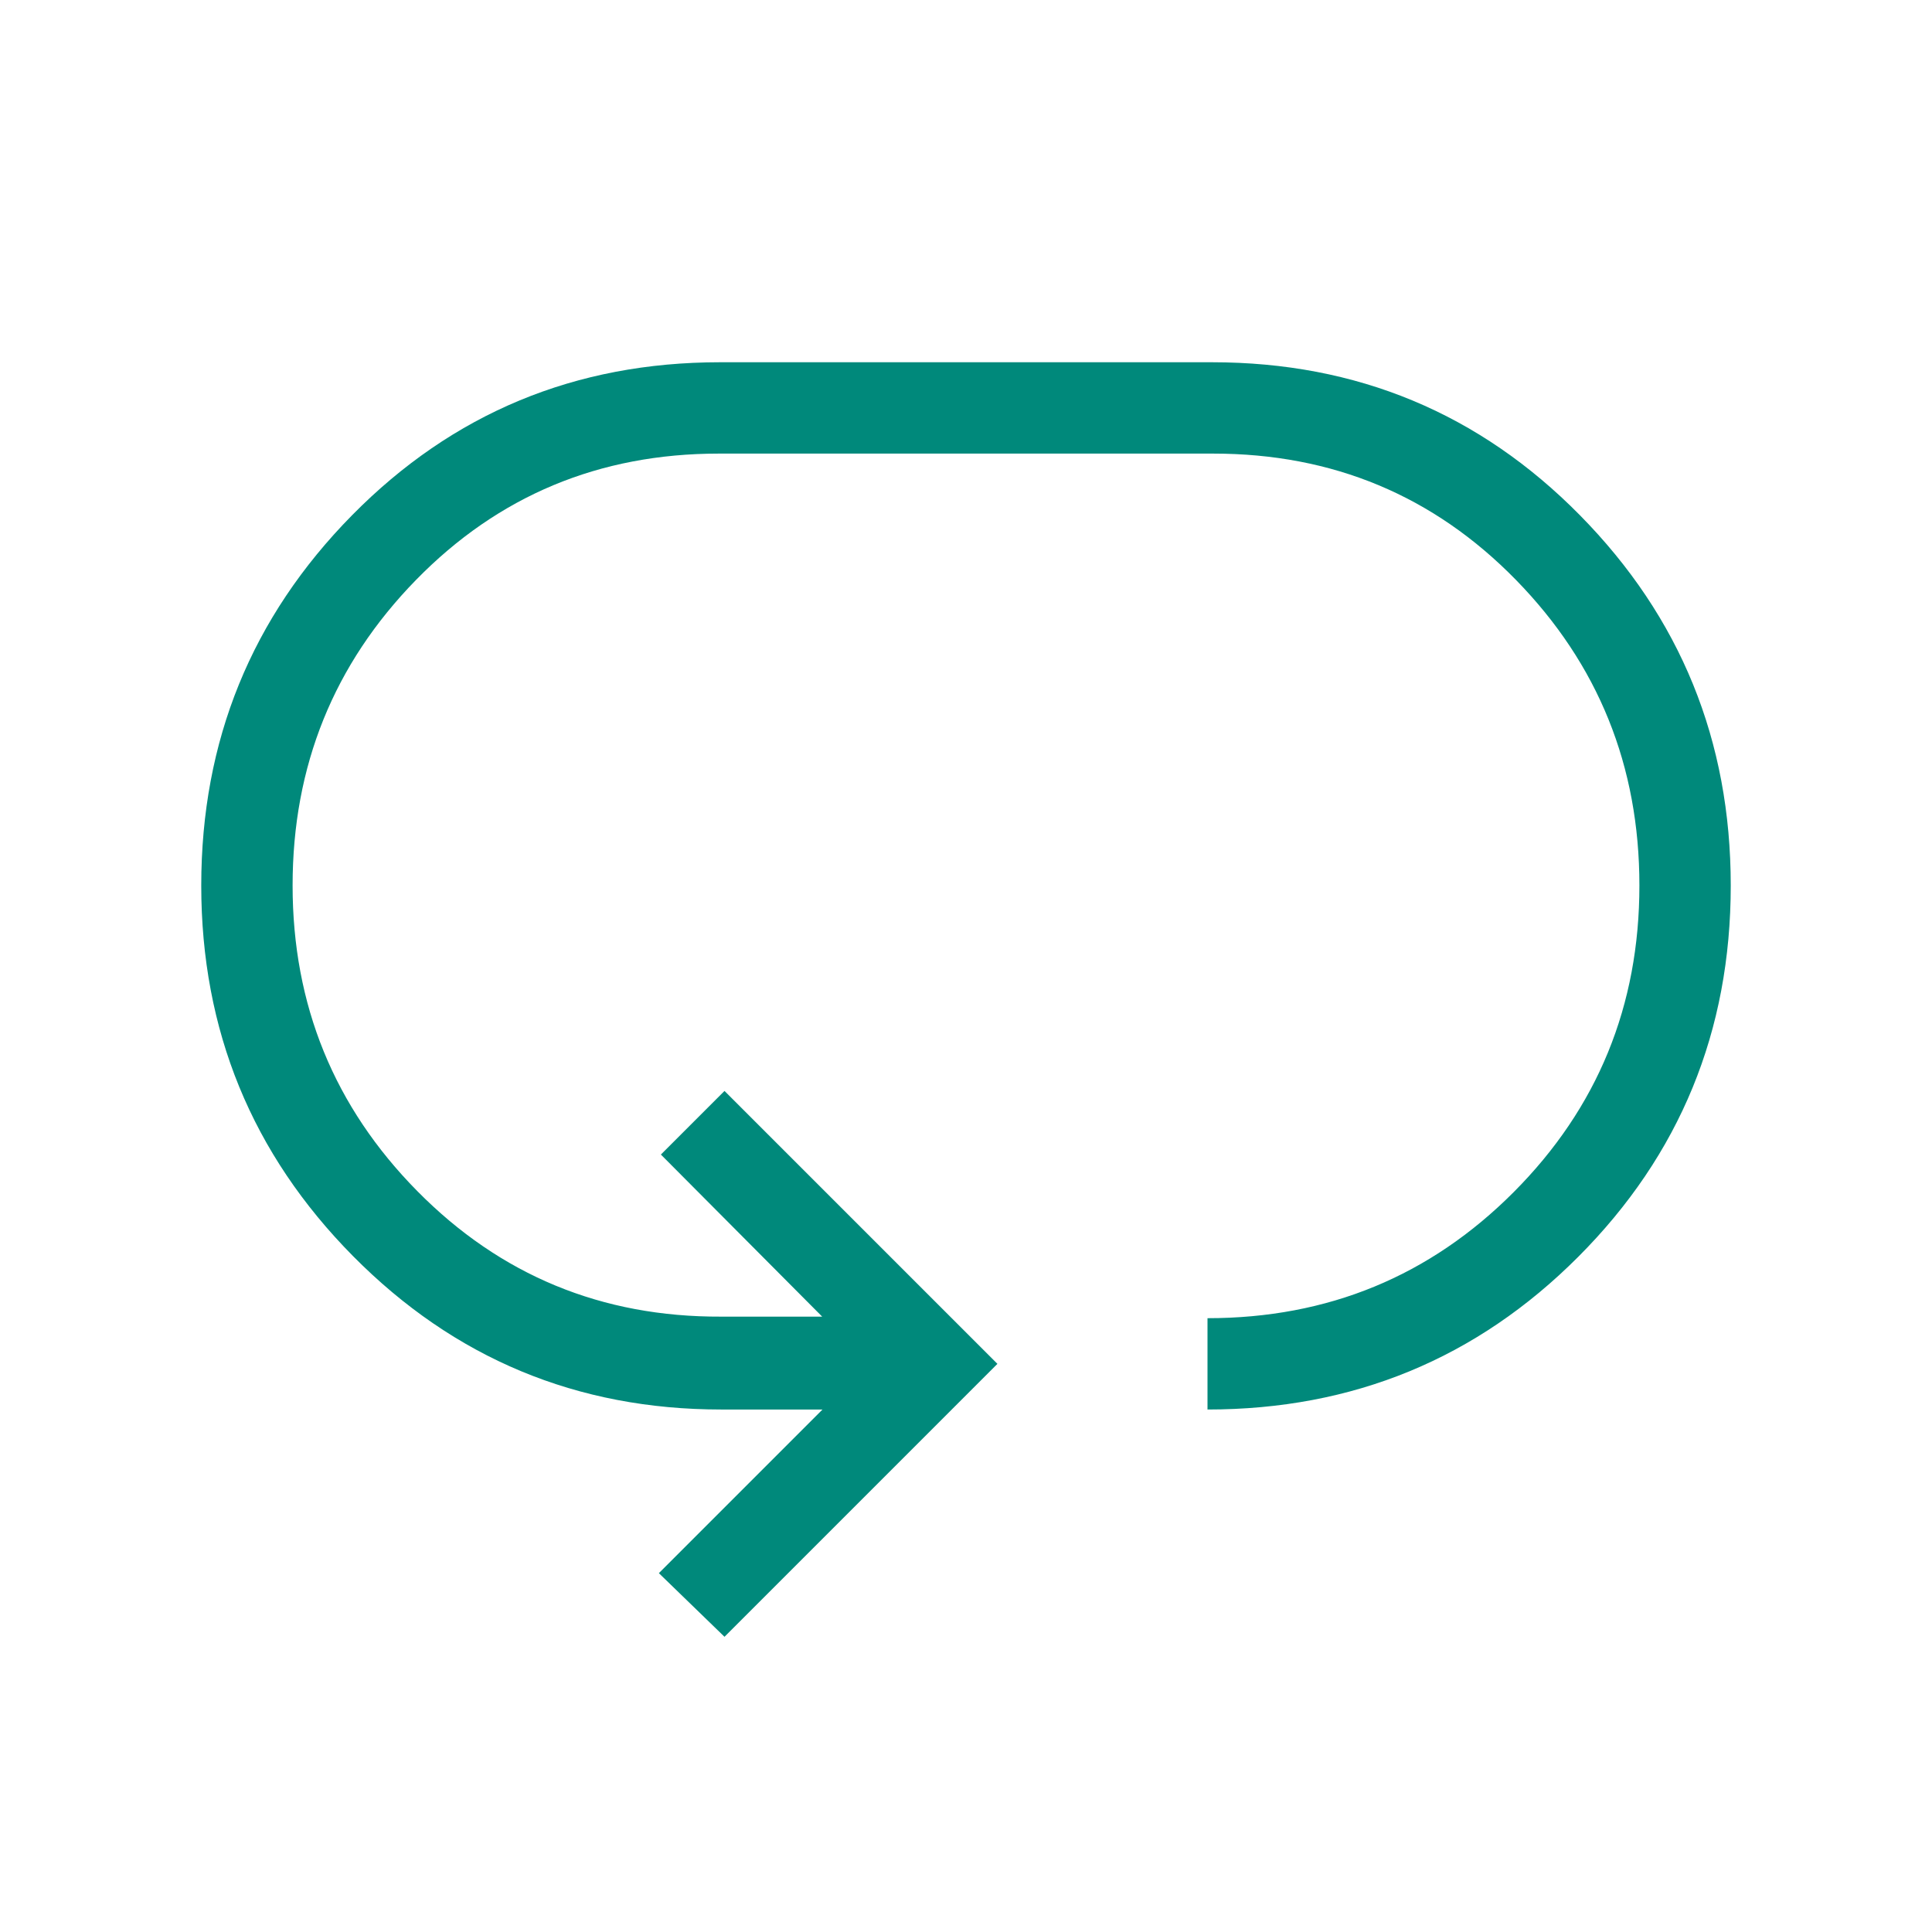 <svg xmlns="http://www.w3.org/2000/svg" height="48px" viewBox="0 -960 960 960" width="48px"
  fill="#00897b">
  <path
    d="m360-146.69-32.61-31.62 81.3-81.31h-50.31q-107.53 0-182.96-76.23Q100-412.08 100-520t74.92-183.96Q249.85-780 357.77-780h244.46q107.92 0 182.85 76.04Q860-627.92 860-520q0 108.54-75.73 184.46T600-259.62V-305q89.69 0 152.15-62.65 62.46-62.66 62.46-152.35 0-89.08-61.34-151.85-61.35-62.76-150.42-62.76h-245.7q-89.07 0-150.42 62.76-61.34 62.77-61.34 151.85 0 89.08 61.96 151.85 61.96 62.76 151.03 62.38h50.16l-80.15-80.54L360-417.92l135.61 135.61L360-146.69Z" />
</svg>
